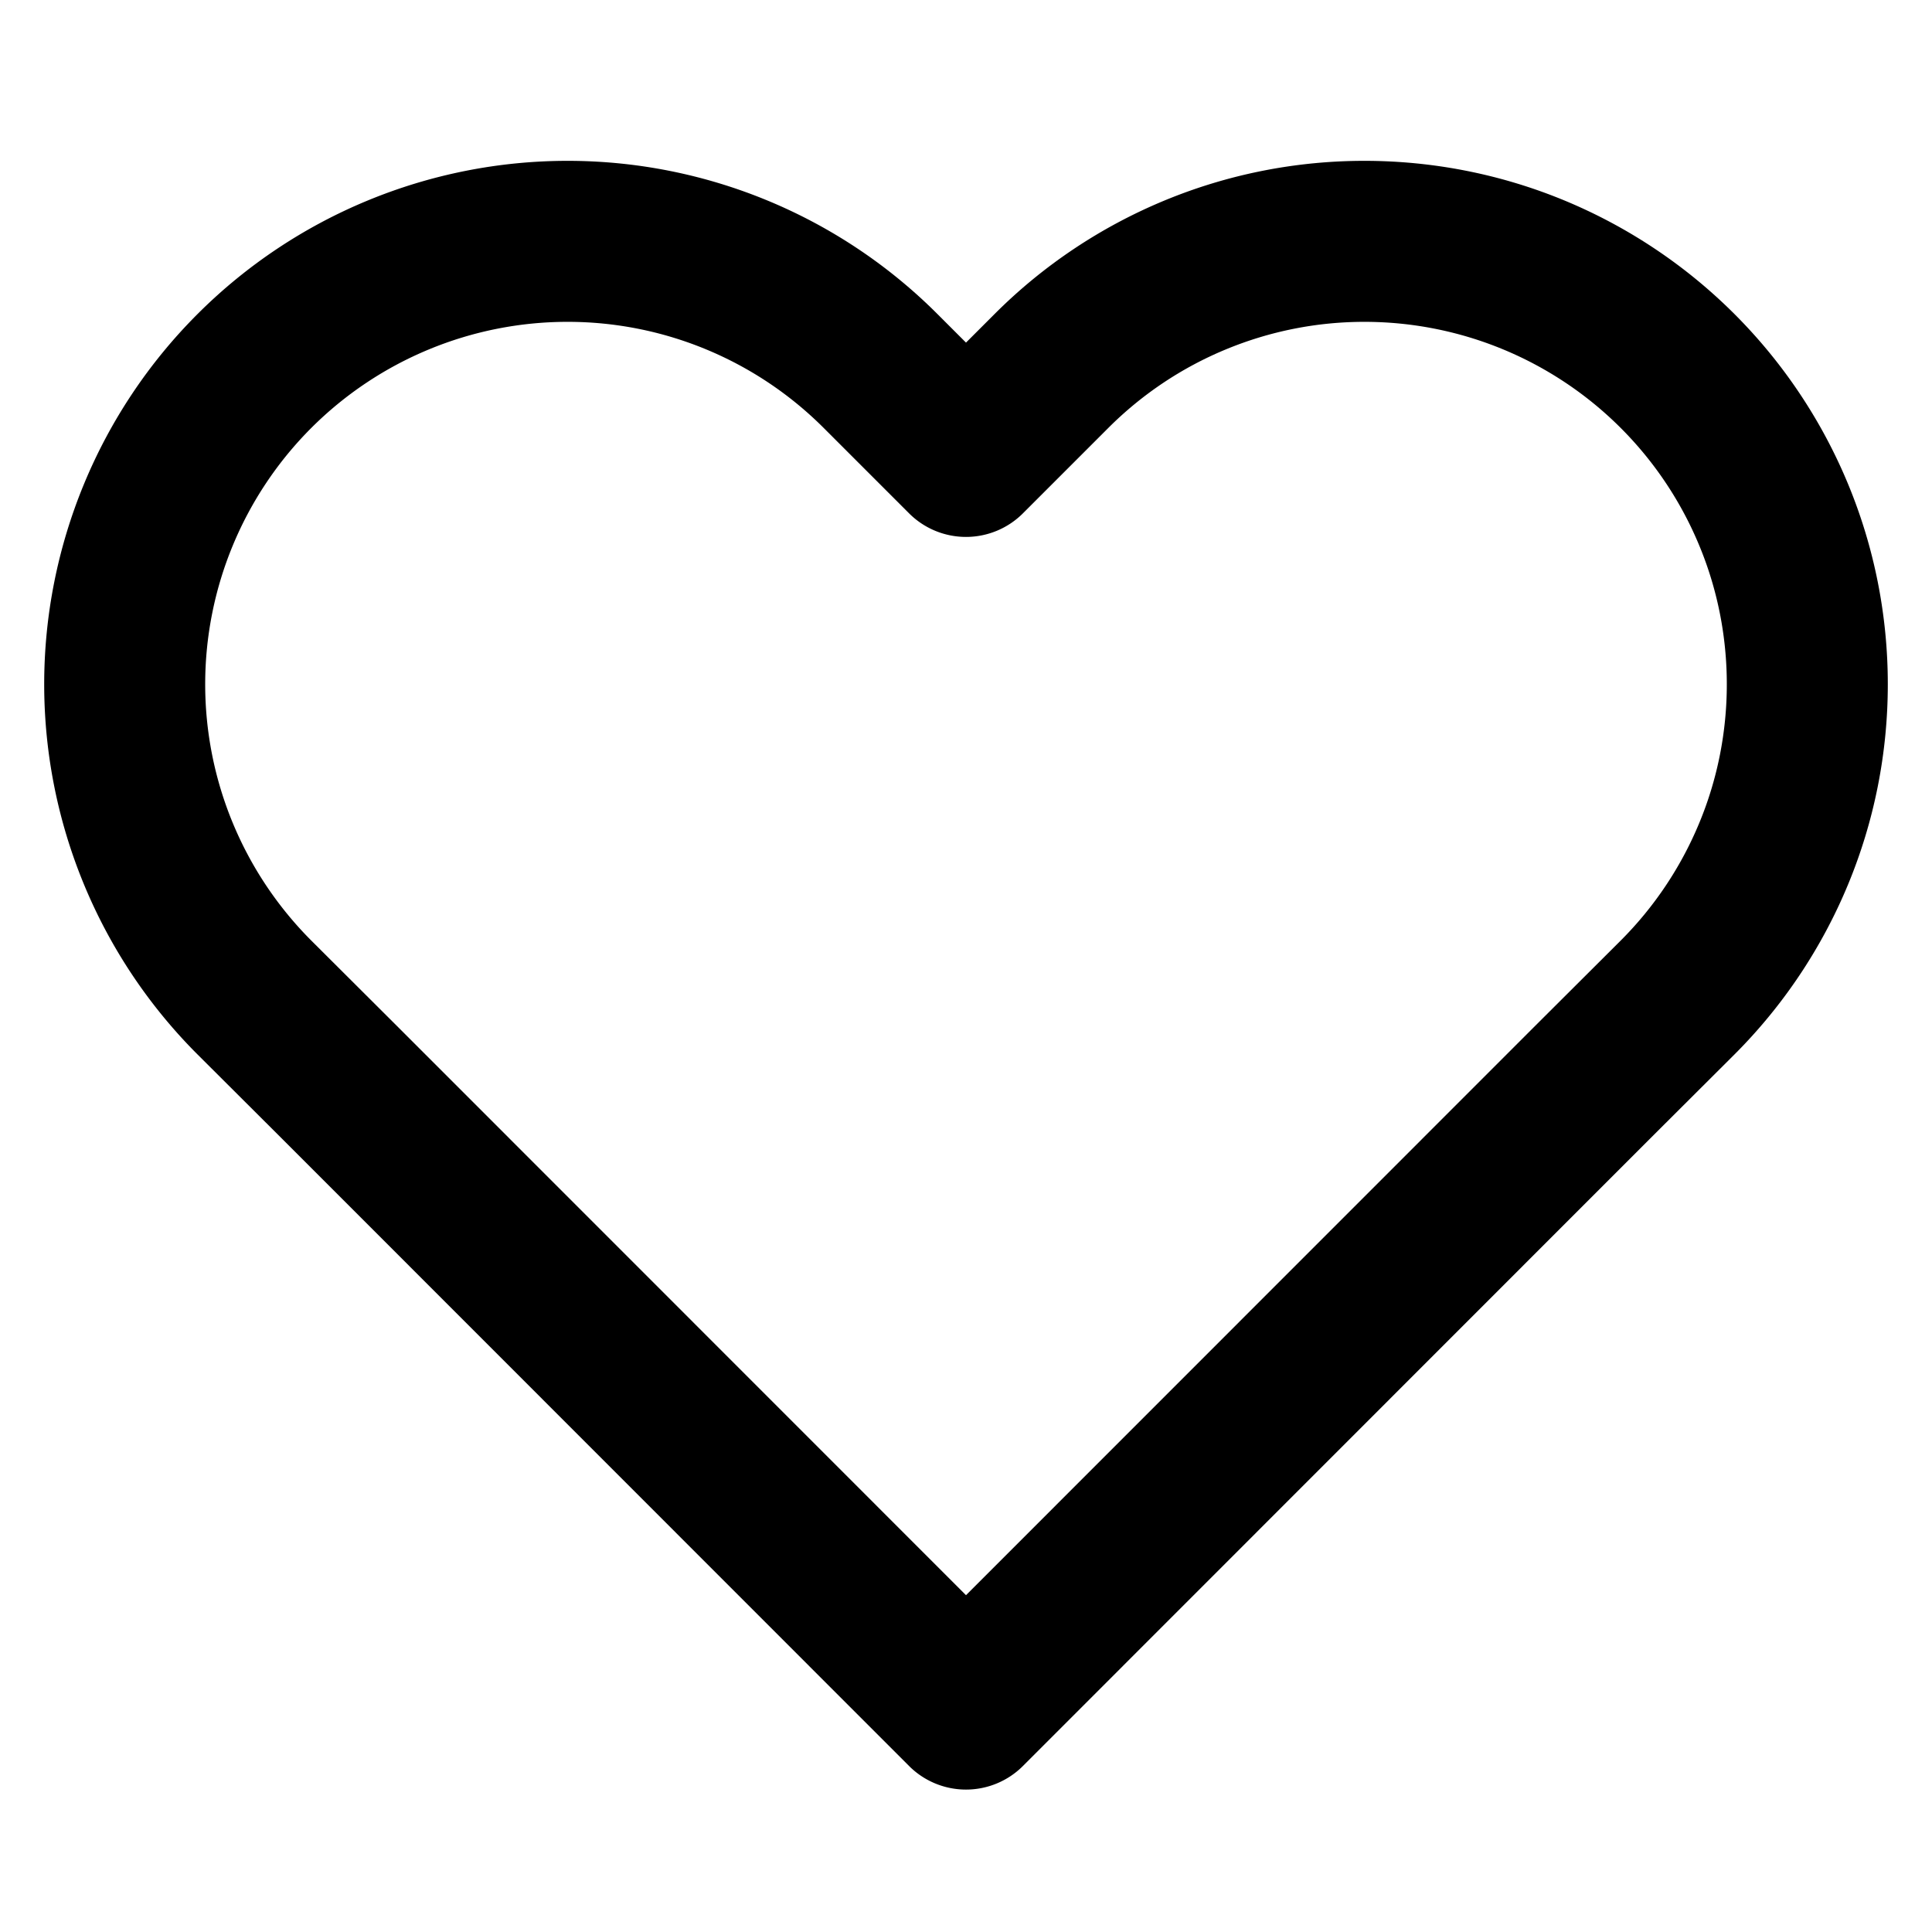 <?xml version="1.0" encoding="UTF-8" standalone="no"?>
<svg
   xmlns:dc="http://purl.org/dc/elements/1.1/"
   xmlns:cc="http://creativecommons.org/ns#"
   xmlns:rdf="http://www.w3.org/1999/02/22-rdf-syntax-ns#"
   xmlns:svg="http://www.w3.org/2000/svg"
   xmlns="http://www.w3.org/2000/svg"
   xmlns:sodipodi="http://sodipodi.sourceforge.net/DTD/sodipodi-0.dtd"
   xmlns:inkscape="http://www.inkscape.org/namespaces/inkscape"
   width="24"
   height="24"
   viewBox="0 0 24 24"
   fill="none"
   version="1.1"
   id="svg4"
   sodipodi:docname="icon-heart.svg">
  <defs
     id="defs8" />
  <sodipodi:namedview
     pagecolor="#ffffff"
     bordercolor="#666666"
     borderopacity="1"
     objecttolerance="10"
     gridtolerance="10"
     guidetolerance="10"     
     id="namedview6"/>
  <path
     style="color:#000000;font-style:normal;font-variant:normal;font-weight:normal;font-stretch:normal;font-size:medium;line-height:normal;font-family:sans-serif;font-variant-ligatures:normal;font-variant-position:normal;font-variant-caps:normal;font-variant-numeric:normal;font-variant-alternates:normal;font-variant-east-asian:normal;font-feature-settings:normal;font-variation-settings:normal;text-indent:0;text-align:start;text-decoration:none;text-decoration-line:none;text-decoration-style:solid;text-decoration-color:#000000;letter-spacing:normal;word-spacing:normal;text-transform:none;writing-mode:lr-tb;direction:ltr;text-orientation:mixed;dominant-baseline:auto;baseline-shift:baseline;text-anchor:start;white-space:normal;shape-padding:0;shape-margin:0;inline-size:0;clip-rule:nonzero;display:inline;overflow:visible;visibility:visible;isolation:auto;mix-blend-mode:normal;color-interpolation:sRGB;color-interpolation-filters:linearRGB;solid-color:#000000;solid-opacity:1;vector-effect:none;fill:#000000;fill-opacity:1;fill-rule:nonzero;stroke:none;stroke-linecap:round;stroke-linejoin:round;stroke-miterlimit:4;stroke-dasharray:none;stroke-dashoffset:0;stroke-opacity:1;color-rendering:auto;image-rendering:auto;shape-rendering:auto;text-rendering:auto;enable-background:accumulate;stop-color:#000000;stop-opacity:1;opacity:1"
     d="M 7.051 1.998 C 5.327 1.998 3.672 2.683 2.453 3.902 C 1.234 5.121 0.549 6.776 0.549 8.5 C 0.549 10.224 1.234 11.879 2.453 13.098 L 3.514 14.156 L 11.293 21.938 A 1 1 0 0 0 12.707 21.938 L 20.486 14.156 L 21.547 13.098 C 22.151 12.494 22.63 11.777 22.957 10.988 C 23.284 10.199 23.451 9.354 23.451 8.5 C 23.451 7.646 23.284 6.801 22.957 6.012 C 22.63 5.223 22.151 4.506 21.547 3.902 C 20.943 3.298 20.226 2.819 19.438 2.492 C 18.649 2.165 17.803 1.998 16.949 1.998 C 16.095 1.998 15.252 2.165 14.463 2.492 C 13.674 2.819 12.957 3.298 12.354 3.902 L 12 4.256 L 11.646 3.902 C 10.428 2.683 8.775 1.998 7.051 1.998 z M 7.051 3.998 C 8.245 3.998 9.388 4.472 10.232 5.316 L 11.293 6.377 A 1 1 0 0 0 12.707 6.377 L 13.768 5.316 C 14.186 4.898 14.682 4.566 15.229 4.34 C 15.775 4.114 16.358 3.998 16.949 3.998 C 17.54 3.998 18.126 4.114 18.672 4.34 C 19.218 4.566 19.715 4.898 20.133 5.316 C 20.551 5.734 20.883 6.231 21.109 6.777 C 21.336 7.323 21.451 7.909 21.451 8.5 C 21.451 9.091 21.336 9.677 21.109 10.223 C 20.883 10.769 20.551 11.266 20.133 11.684 L 19.072 12.742 L 12 19.816 L 4.928 12.742 L 3.867 11.684 C 3.023 10.839 2.549 9.694 2.549 8.5 C 2.549 7.306 3.023 6.161 3.867 5.316 C 4.712 4.472 5.857 3.998 7.051 3.998 z "
     id="path2" />
</svg>
